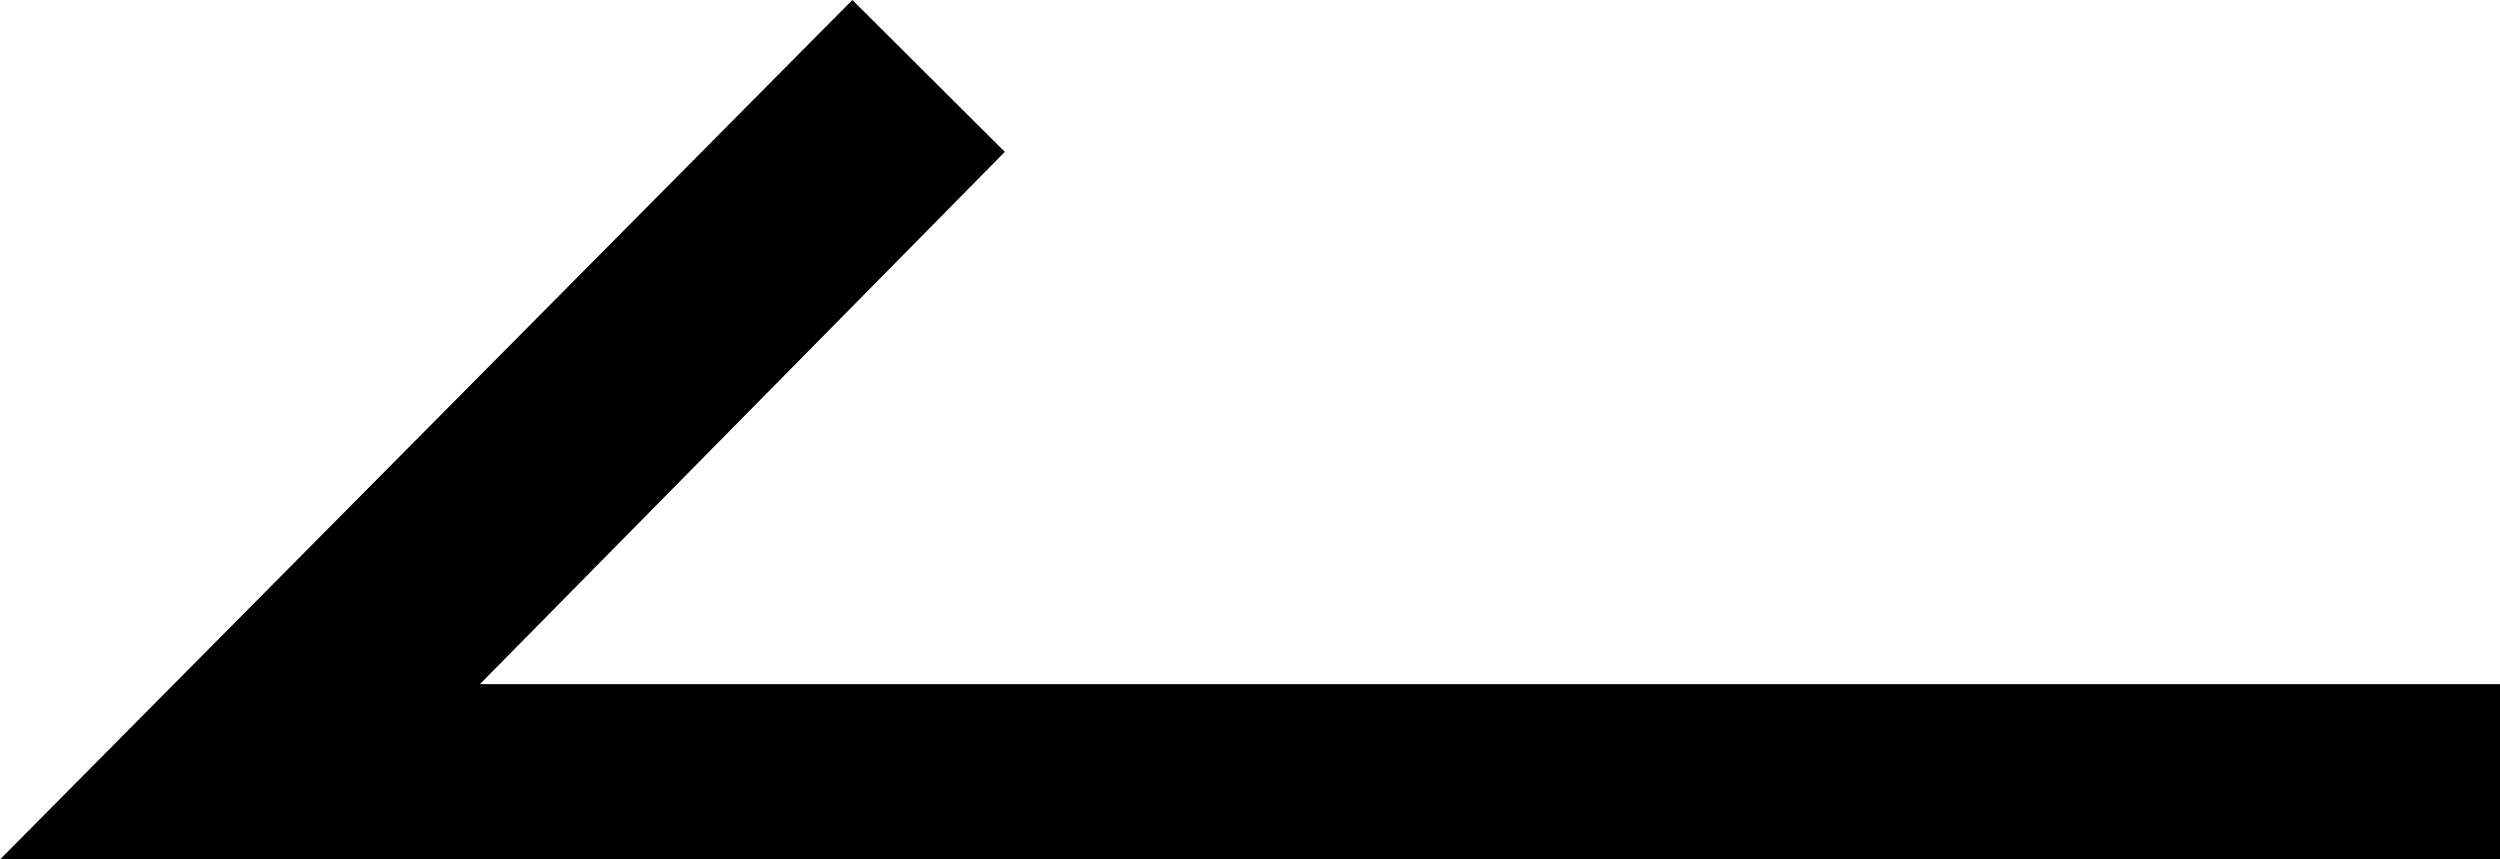 <svg xmlns="http://www.w3.org/2000/svg" width="20.379" height="7.006" viewBox="0 0 20.379 7.006"><path id="back" d="M2.948,37.249-4,44.255H16.379V42.826H-.088l4.279-4.339Z" transform="translate(4 -37.249)"/></svg>